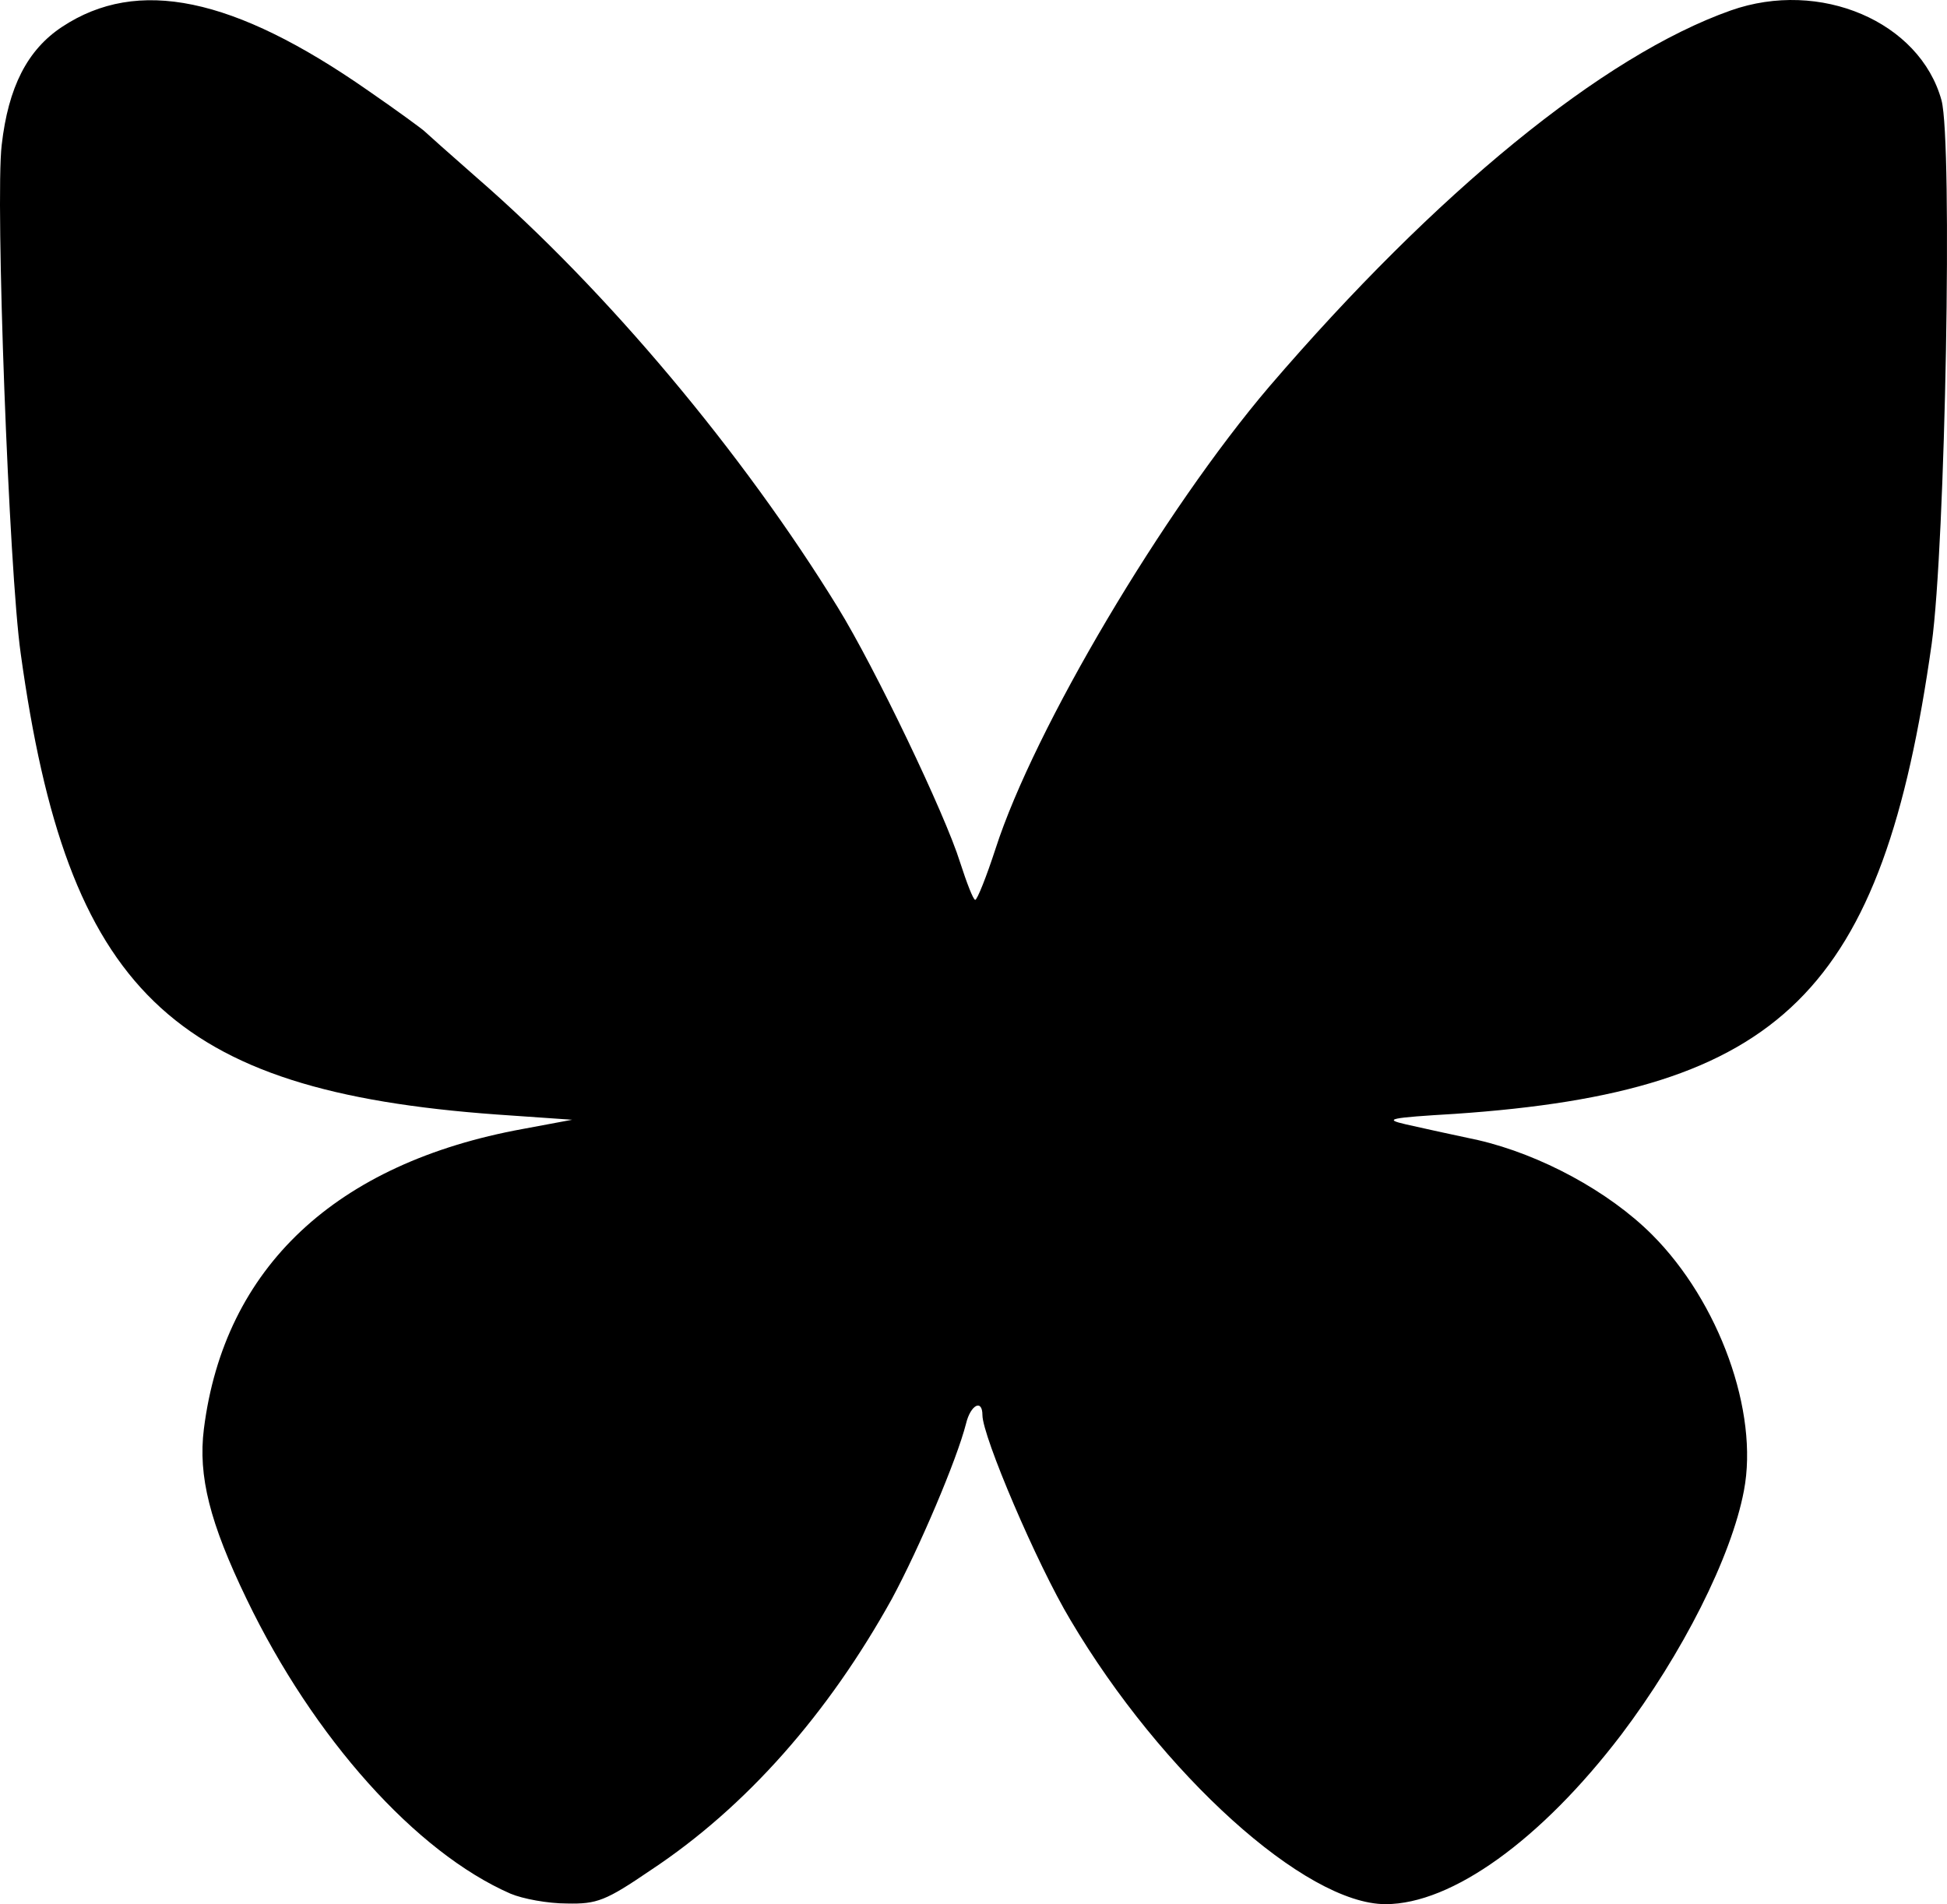 <svg xmlns="http://www.w3.org/2000/svg" width="296.592" height="290.09" viewBox="0 0 2965.922 2900.899"><path d="M777.585 2884.899c-144-63-300-237-402-449-56-116-74-187-65-259 31-246 201-405 486-457l75-14-115-8c-496-36-654-189-725-702-18-126-39-692-29-775 10-88 39-145 92-180 115-76 261-46 466 97 45 31 83 59 86 62s39 35 80 71c197 171 405 419 550 655 56 91 163 314 186 388 10 31 20 57 23 57s17-35 31-78c59-183 256-515 417-704 254-296 508-504 703-573 136-48 288 17 321 137 17 64 6 677-15 828-75 531-228 682-726 716-100 6-110 8-75 16 22 5 72 16 110 24 95 22 199 78 265 144 102 102 163 270 140 390-19 101-94 249-187 372-122 160-258 258-359 258-122 0-341-198-480-433-51-85-134-280-134-312 0-25-18-16-25 13-14 55-71 189-113 267-97 175-222 317-367 413-69 47-82 52-128 51-29 0-67-7-86-15"/></svg>